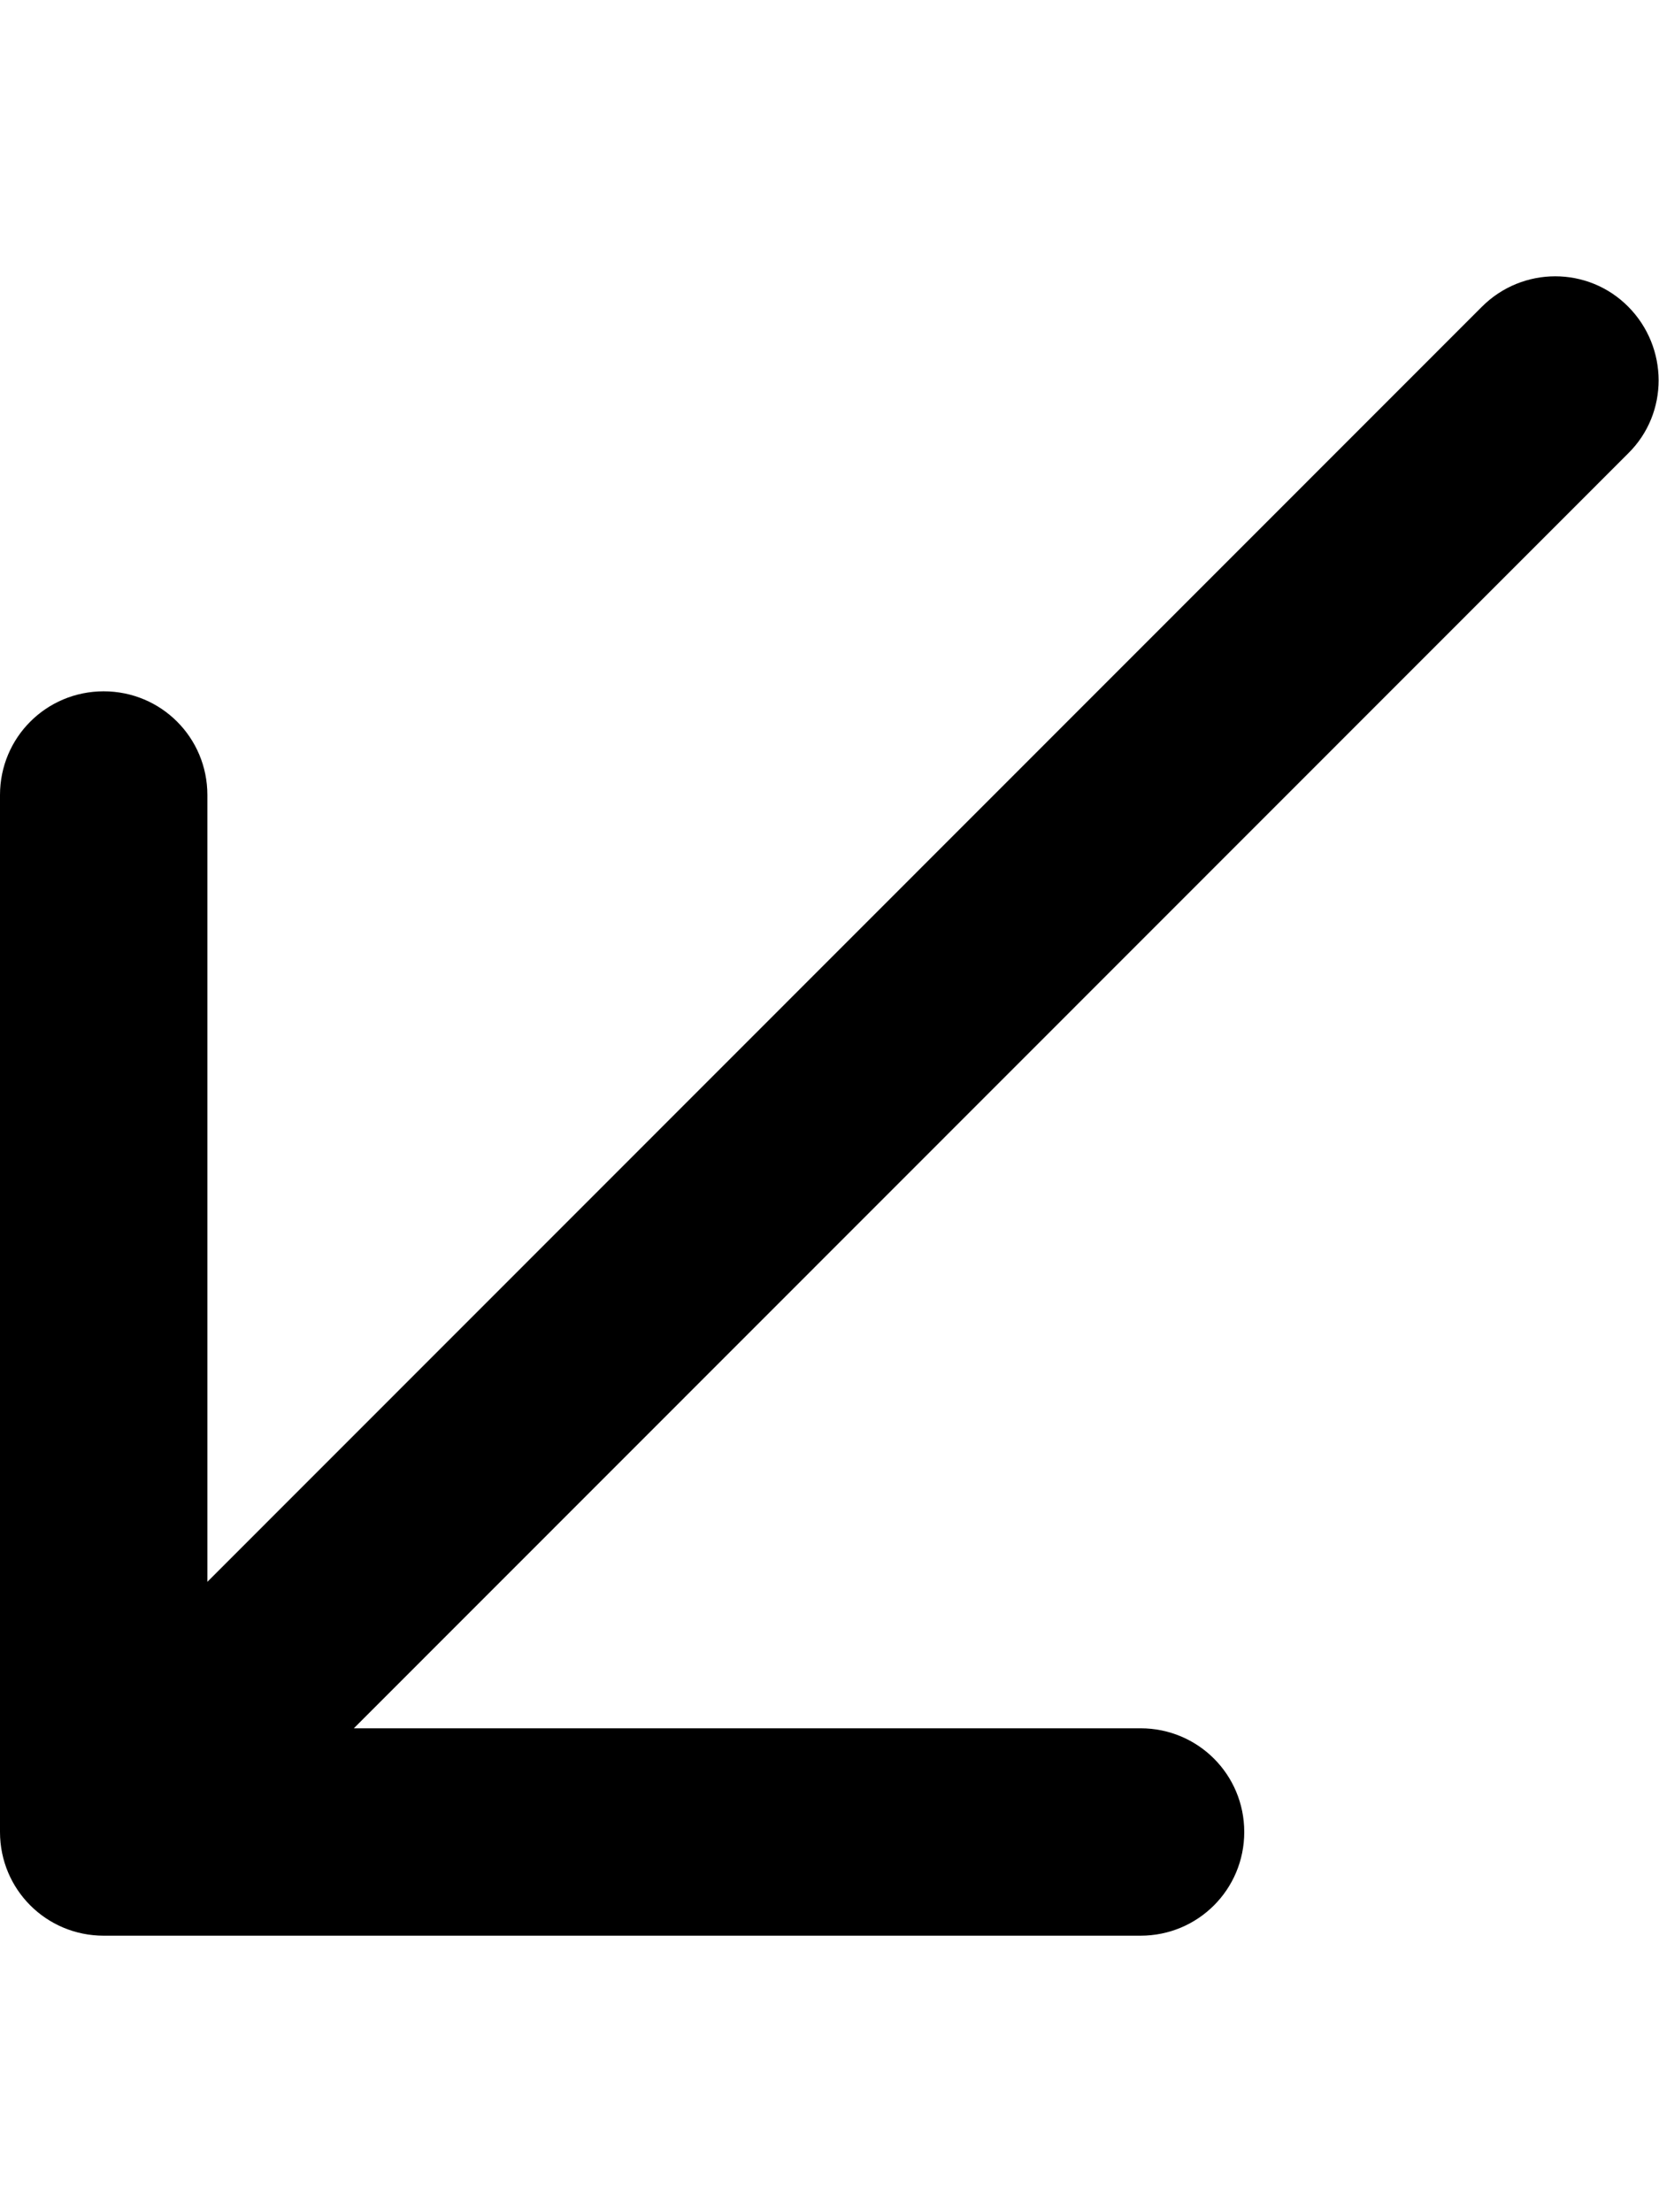 <svg xmlns="http://www.w3.org/2000/svg" viewBox="0 0 384 512"><!--! Font Awesome Pro 7.0.1 by @fontawesome - https://fontawesome.com License - https://fontawesome.com/license (Commercial License) Copyright 2025 Fonticons, Inc. --><path fill="currentColor" d="M24 448c-13.3 0-24-10.7-24-24L0 184c0-13.3 10.7-24 24-24s24 10.7 24 24L48 366.1 343 71c9.4-9.4 24.6-9.4 33.9 0s9.4 24.6 0 33.9L81.9 400 264 400c13.3 0 24 10.7 24 24s-10.7 24-24 24L24 448z"/></svg>